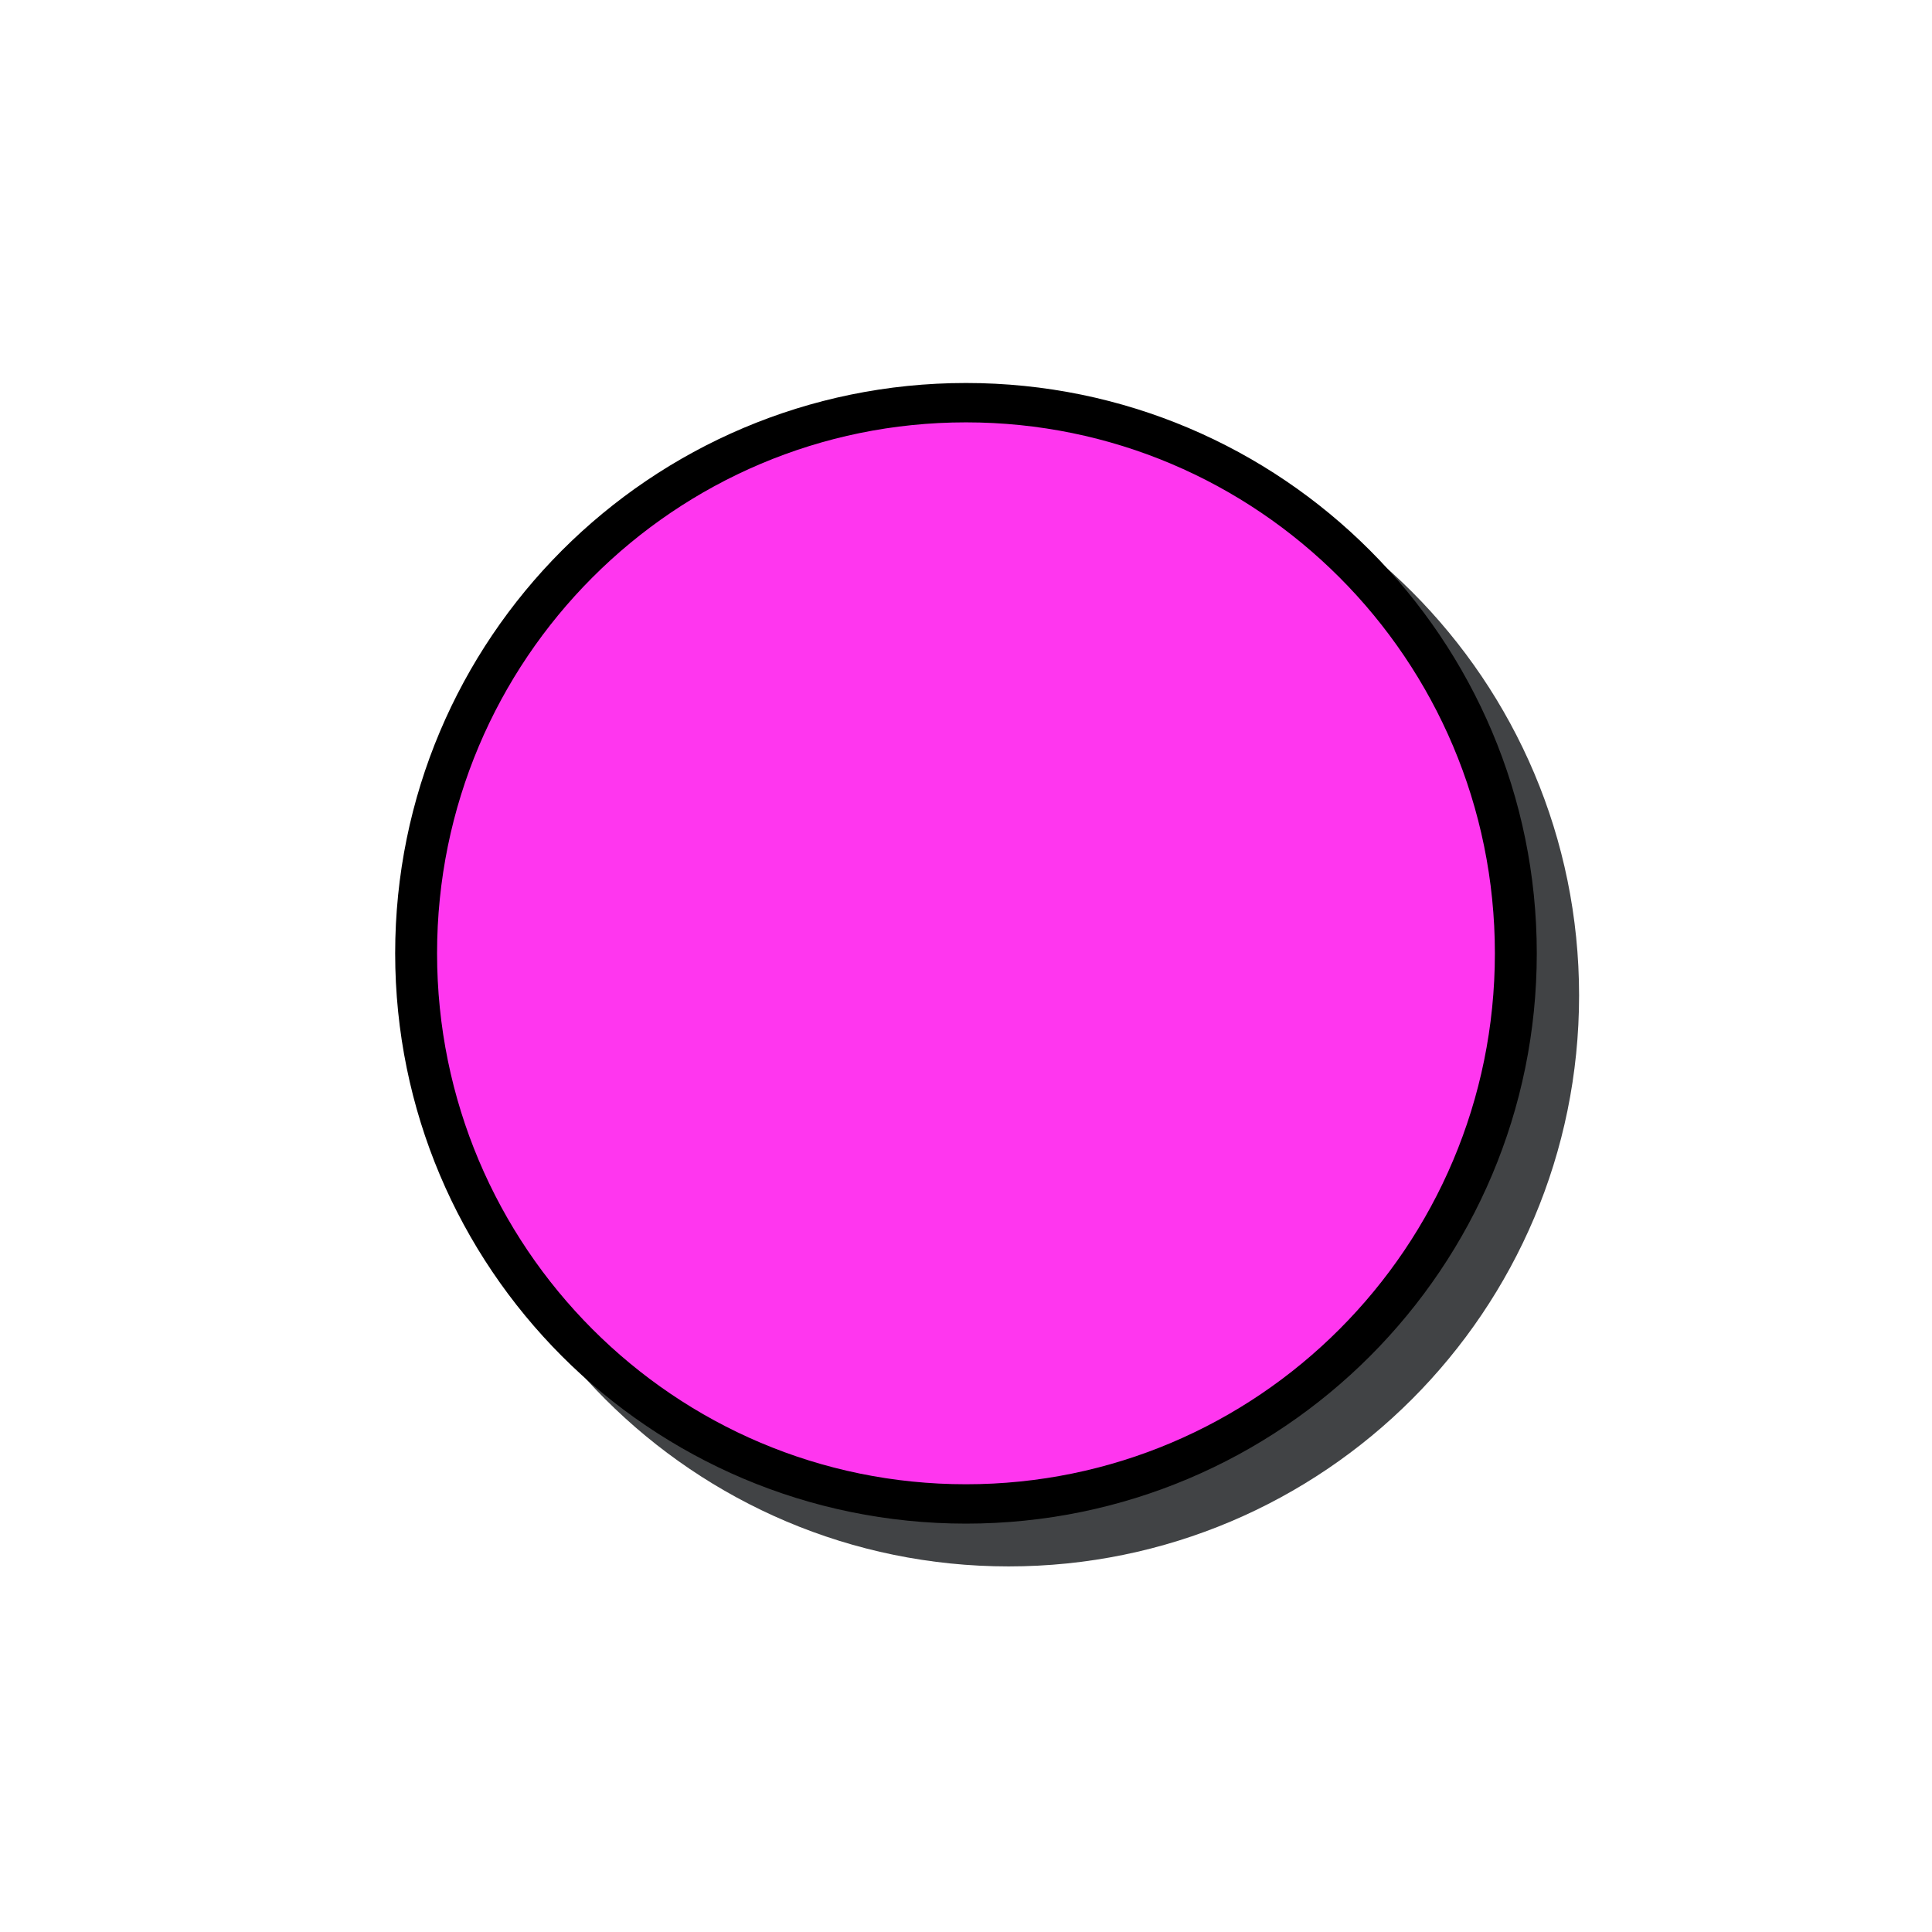 <?xml version="1.0" encoding="UTF-8" standalone="no"?>
<!-- Created with Inkscape (http://www.inkscape.org/) -->

<svg
        xmlns:dc="http://purl.org/dc/elements/1.1/"
        xmlns:cc="http://creativecommons.org/ns#"
        xmlns:rdf="http://www.w3.org/1999/02/22-rdf-syntax-ns#"
        xmlns:svg="http://www.w3.org/2000/svg"
        xmlns="http://www.w3.org/2000/svg"
        xmlns:xlink="http://www.w3.org/1999/xlink"
        xmlns:sodipodi="http://sodipodi.sourceforge.net/DTD/sodipodi-0.dtd"
        xmlns:inkscape="http://www.inkscape.org/namespaces/inkscape"
        width="32"
        height="32"
        id="svg2"
        version="1.1"
        inkscape:version="0.48.5 r10040"
        sodipodi:docname="token_brolly.svg">
  <defs
          id="defs4">
    <linearGradient
            inkscape:collect="always"
            id="linearGradient15952">
      <stop
              style="stop-color:#77ffff;stop-opacity:1;"
              offset="0"
              id="stop15954" />
      <stop
              style="stop-color:#77ffff;stop-opacity:0;"
              offset="1"
              id="stop15956" />
    </linearGradient>
    <radialGradient
            inkscape:collect="always"
            xlink:href="#linearGradient15952"
            id="radialGradient15962"
            cx="16.567"
            cy="16.346"
            fx="16.567"
            fy="16.346"
            r="9.638"
            gradientTransform="matrix(1,0,0,0.925,0,1.229)"
            gradientUnits="userSpaceOnUse" />
  </defs>
  <sodipodi:namedview
          id="base"
          pagecolor="#ffffff"
          bordercolor="#666666"
          borderopacity="1.0"
          inkscape:pageopacity="0.0"
          inkscape:pageshadow="2"
          inkscape:zoom="26.59375"
          inkscape:cx="9.3631022"
          inkscape:cy="16"
          inkscape:document-units="px"
          inkscape:current-layer="layer1"
          showgrid="false"
          inkscape:window-width="1920"
          inkscape:window-height="1014"
          inkscape:window-x="0"
          inkscape:window-y="27"
          inkscape:window-maximized="1" />
  <g
          inkscape:label="Layer 1"
          inkscape:groupmode="layer"
          id="layer1"
          transform="translate(0,-1020.362)">
    <path
            sodipodi:type="arc"
            style="fill:#414345;fill-opacity:1;stroke:none"
            id="path3060-4"
            sodipodi:cx="16.131609"
            sodipodi:cy="15.830788"
            sodipodi:rx="13.123384"
            sodipodi:ry="13.988249"
            d="m 29.255,15.831 c 0,7.725 -5.876,13.988 -13.123,13.988 -7.248,0 -13.123,-6.263 -13.123,-13.988 0,-7.725 5.876,-13.988 13.123,-13.988 7.248,0 13.123,6.263 13.123,13.988 z"
            transform="matrix(0.72,0,0,0.676,5.091,1026.149)" />
    <!-- 이 부분 fill 변경 -->
    <path
            sodipodi:type="arc"
            style="fill:#FF36EF;fill-opacity:1;stroke:#000000;stroke-width:1;stroke-miterlimit:4;stroke-opacity:1;stroke-dasharray:none"
            id="path3060"
            sodipodi:cx="16.131609"
            sodipodi:cy="15.830788"
            sodipodi:rx="13.123384"
            sodipodi:ry="13.988249"
            d="m 29.255,15.831 c 0,7.725 -5.876,13.988 -13.123,13.988 -7.248,0 -13.123,-6.263 -13.123,-13.988 0,-7.725 5.876,-13.988 13.123,-13.988 7.248,0 13.123,6.263 13.123,13.988 z"
            transform="matrix(0.694,0,0,0.652,4.804,1025.83)" />
  </g>
</svg>
